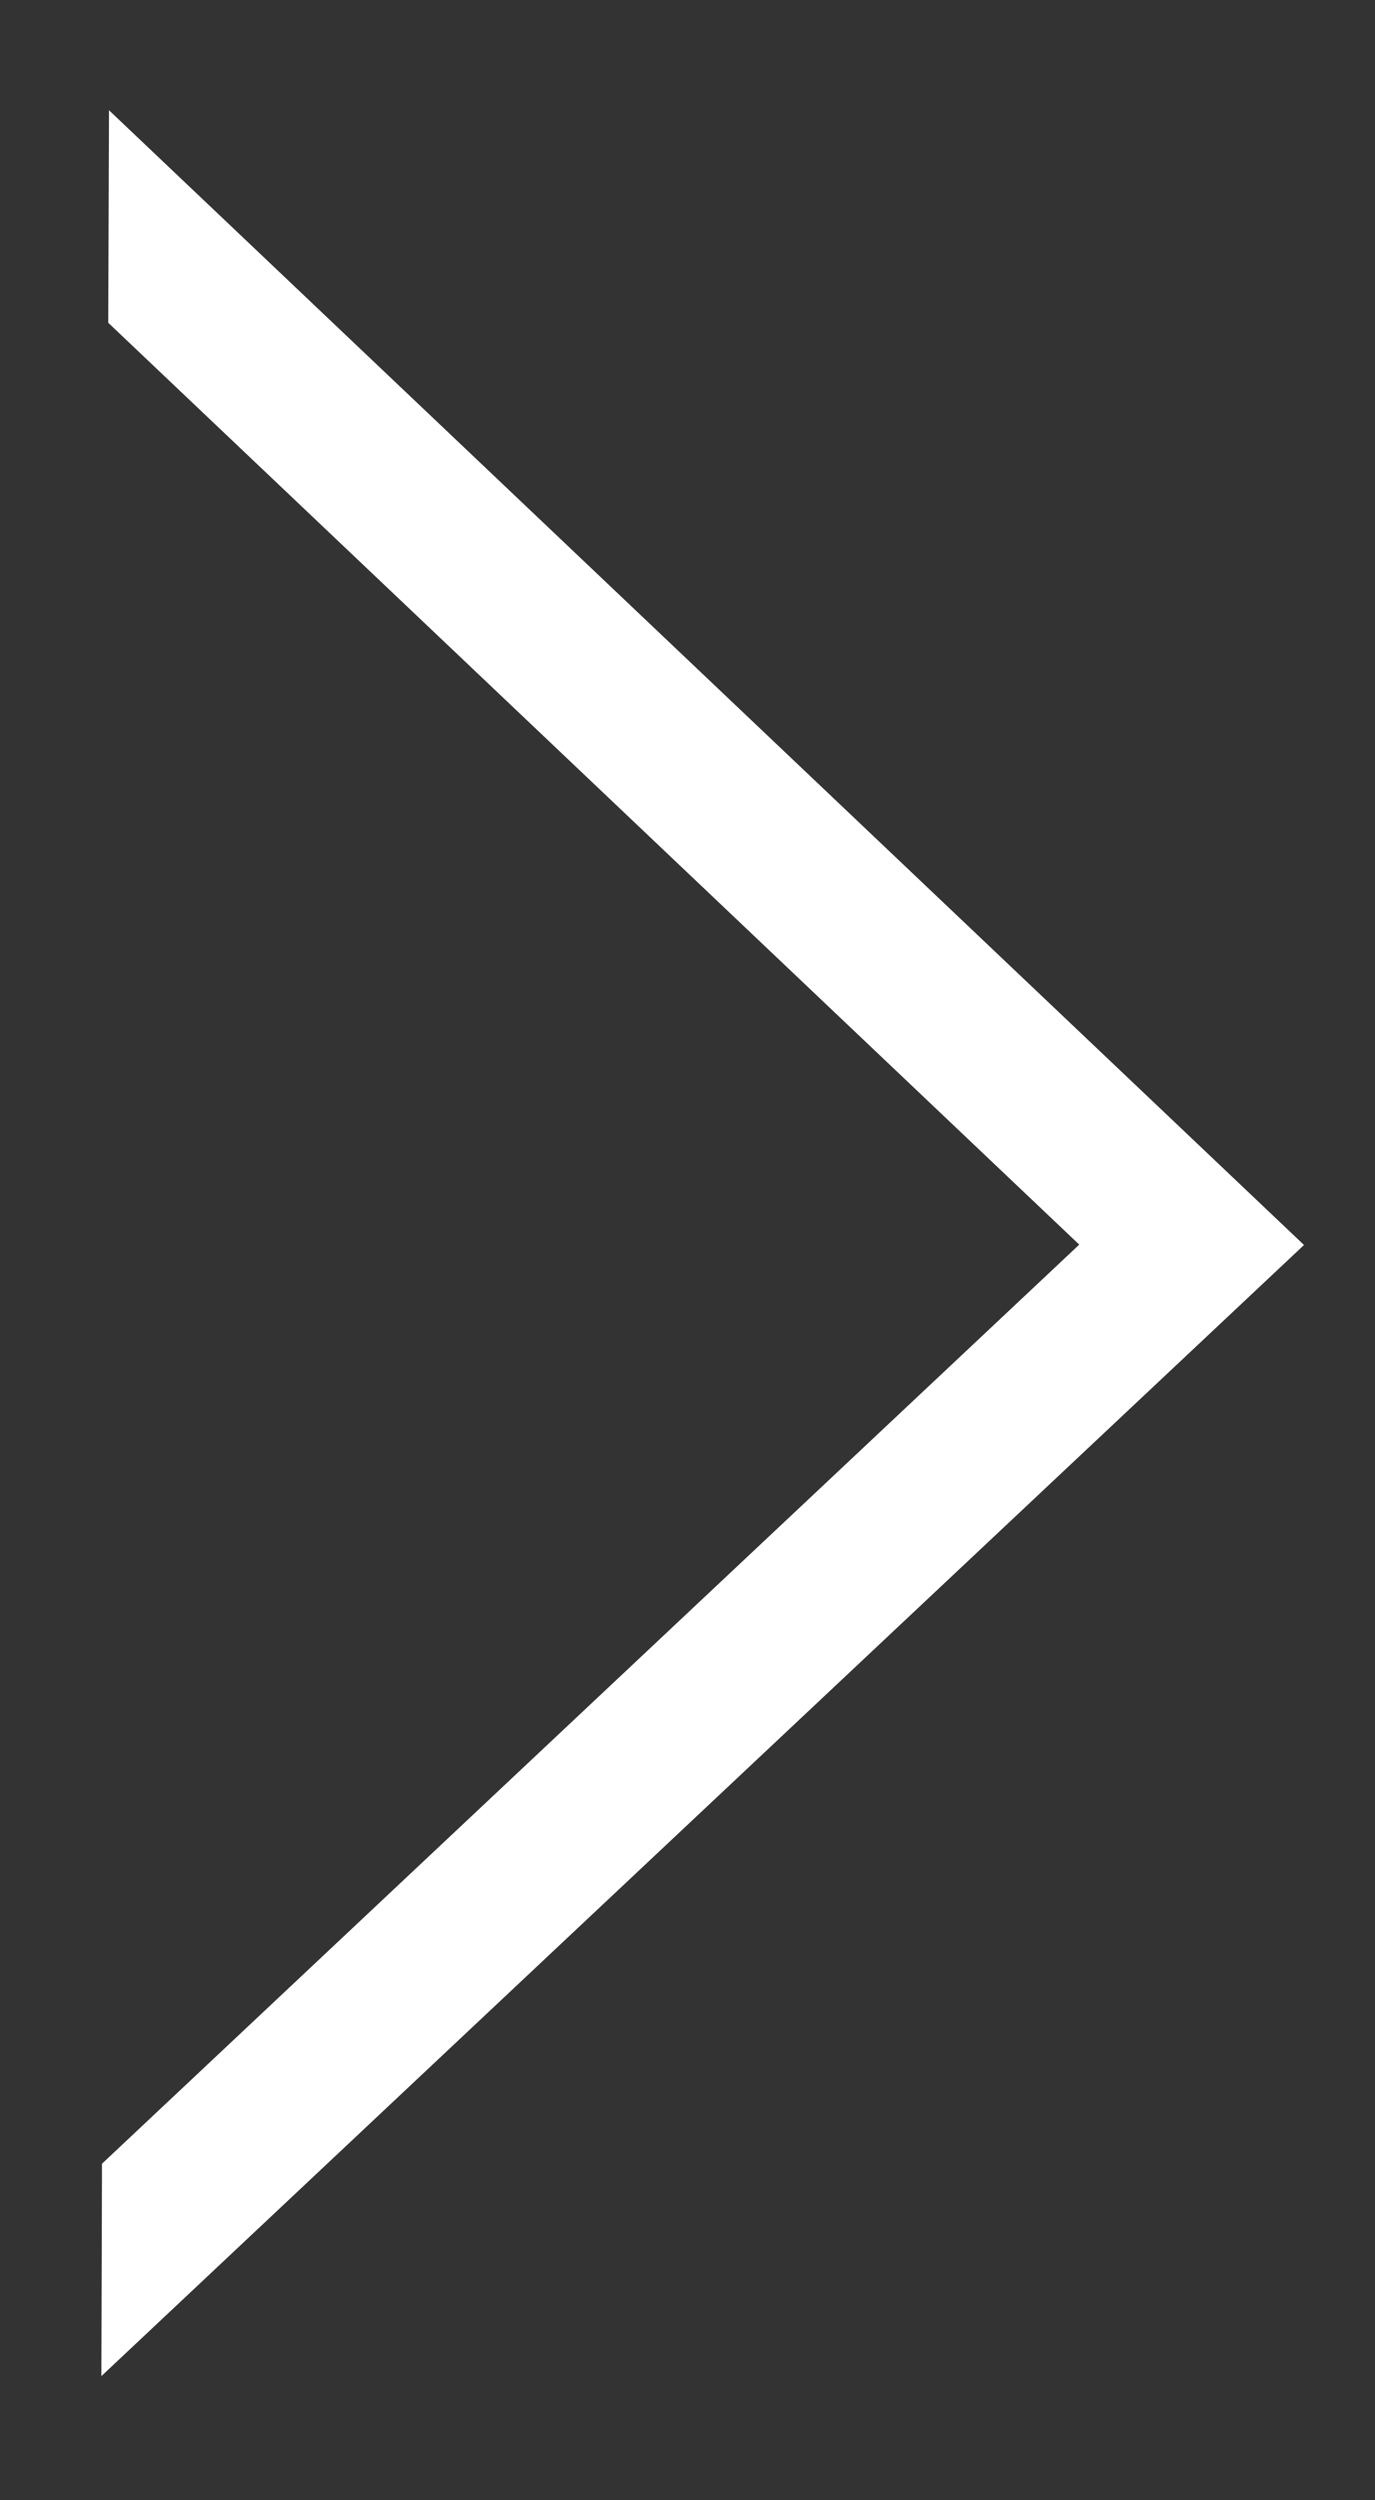 <svg width="11" height="20" fill="none" xmlns="http://www.w3.org/2000/svg"><rect width="100%" height="100%" fill="#333333" stroke="none"/><path d="M8.634 9.956L.816 17.308l-.005 1.699 9.621-9.048L.872.882l-.006 1.7 7.768 7.374z" fill="#fff"/></svg>